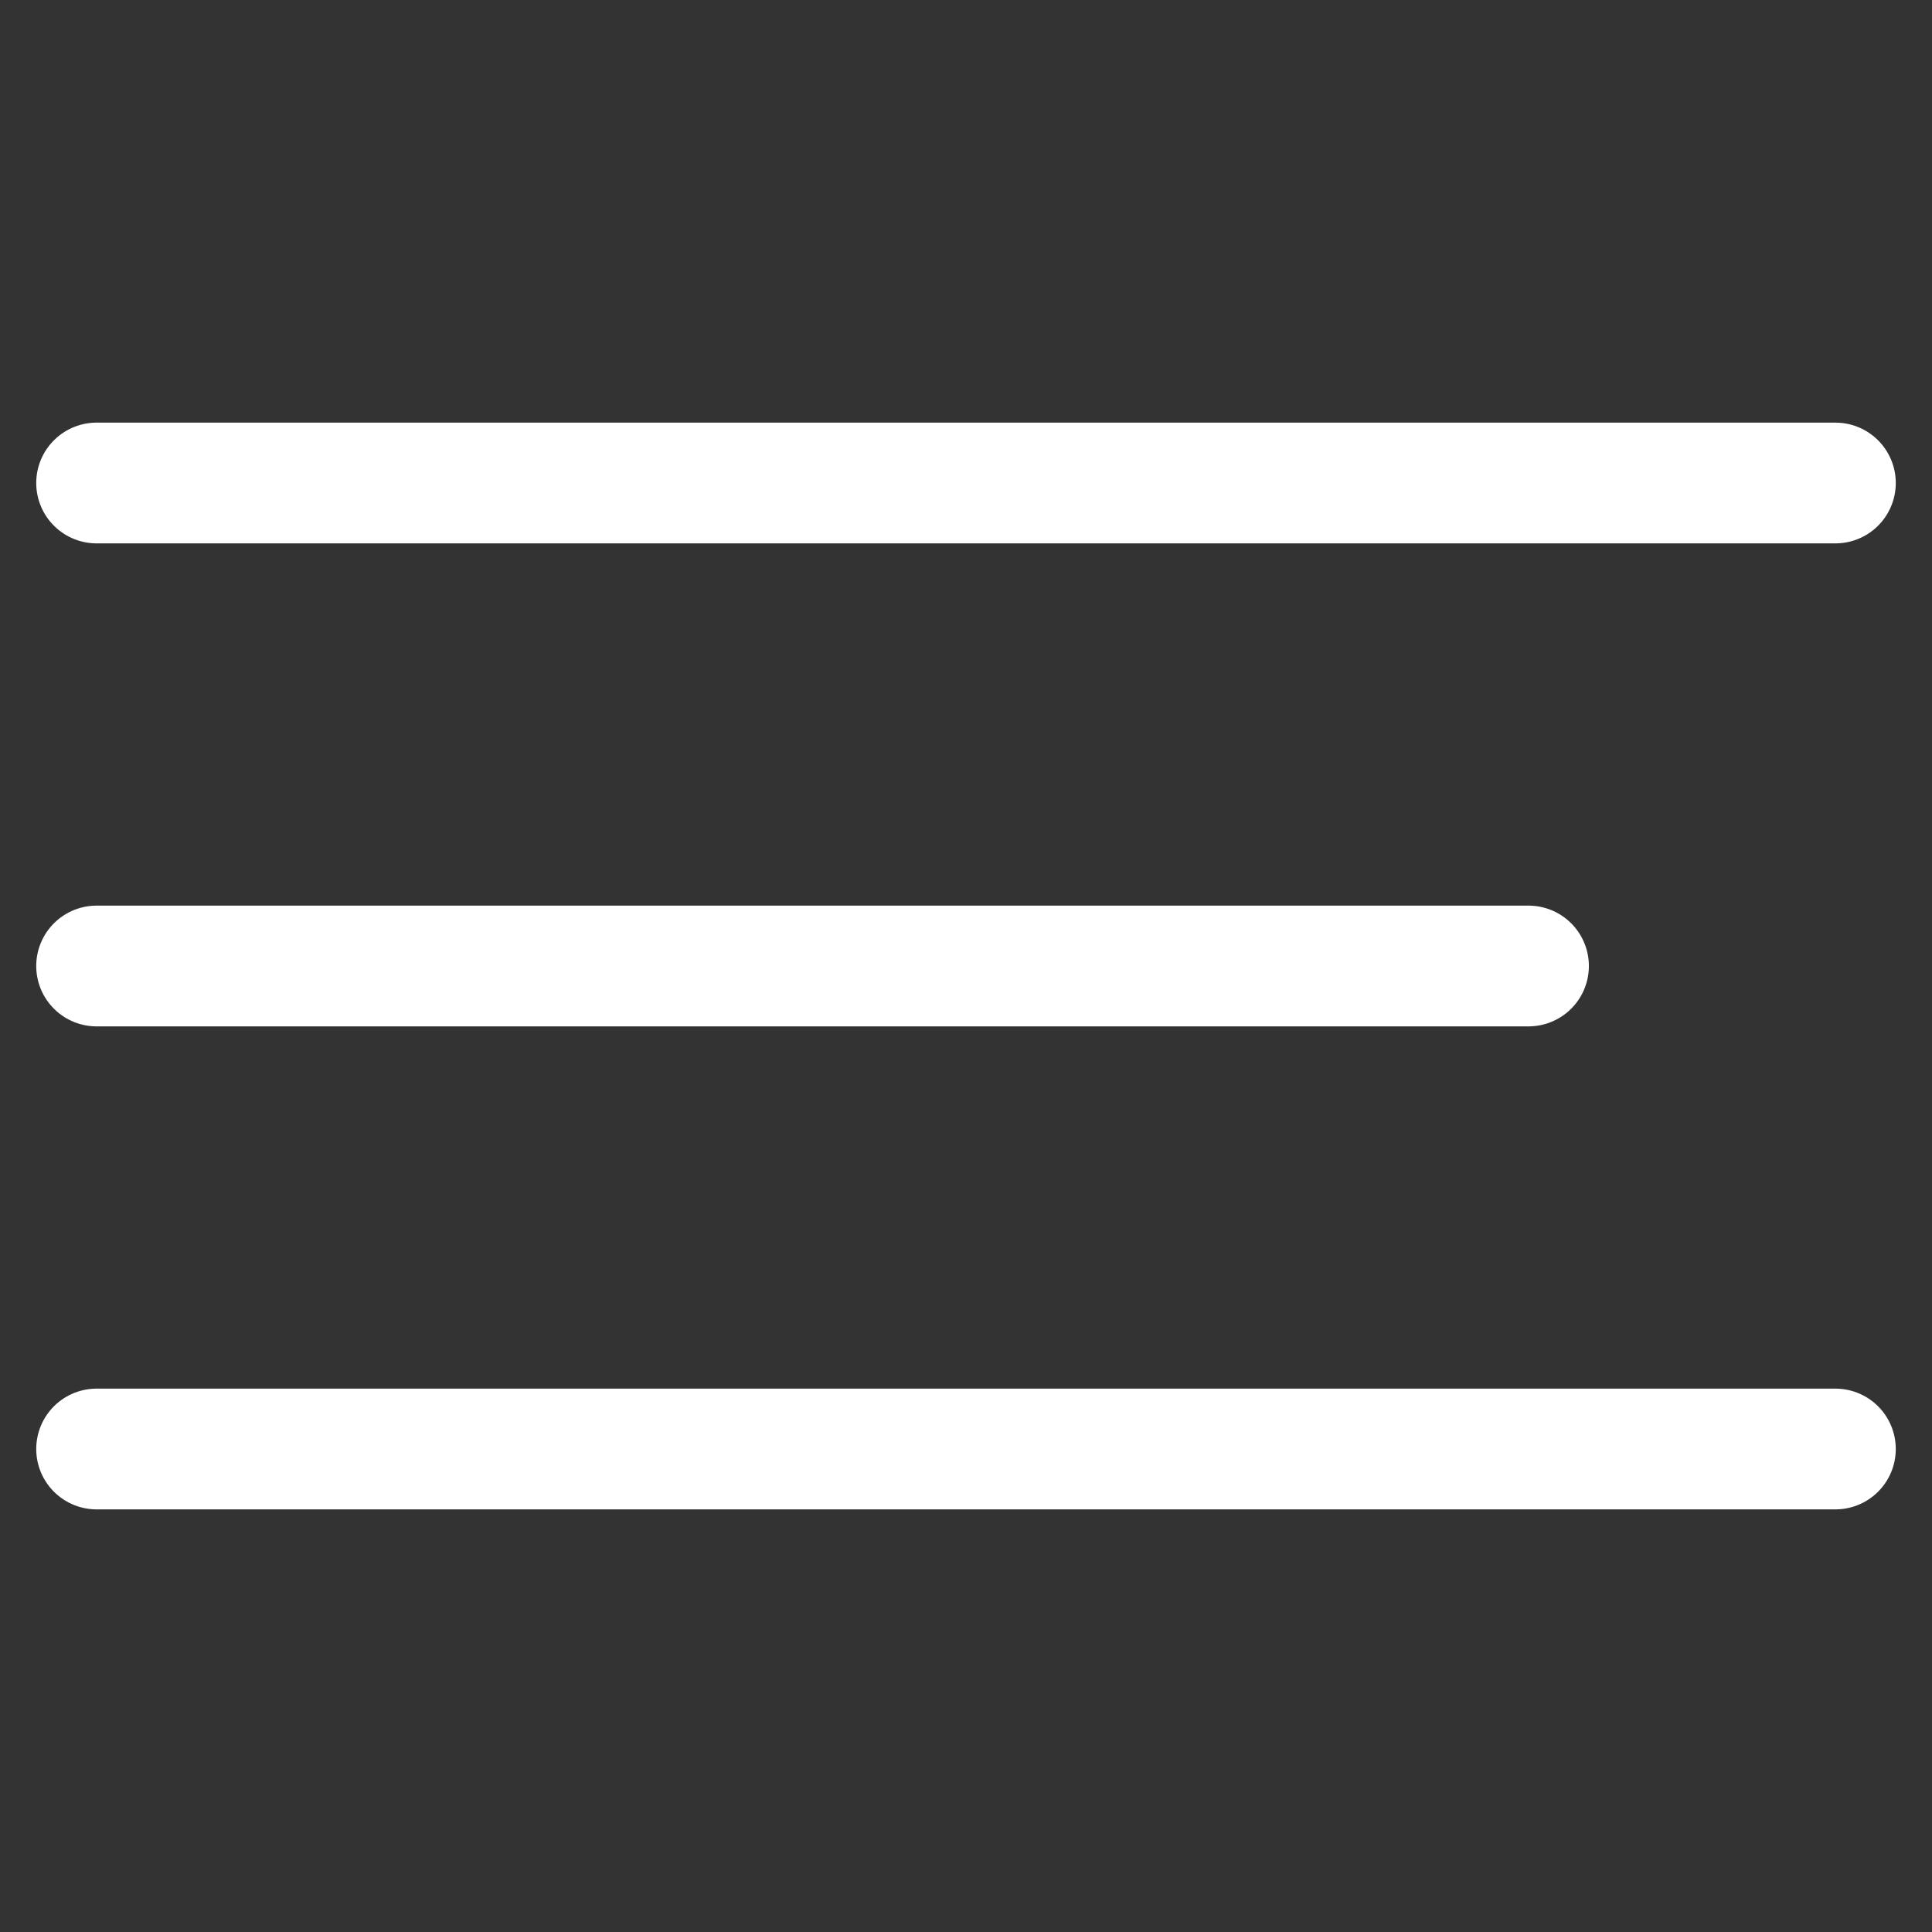 <svg width="20" height="20" viewBox="0 0 20 20" fill="none" xmlns="http://www.w3.org/2000/svg">
<rect x="0" y="0" width="20" height="20" fill="#333333" stroke="none"/>
<path d="M1 5H19M1 10H15.823M1 15H19" stroke="white" stroke-width="1.25" stroke-linecap="round"/>
</svg>
